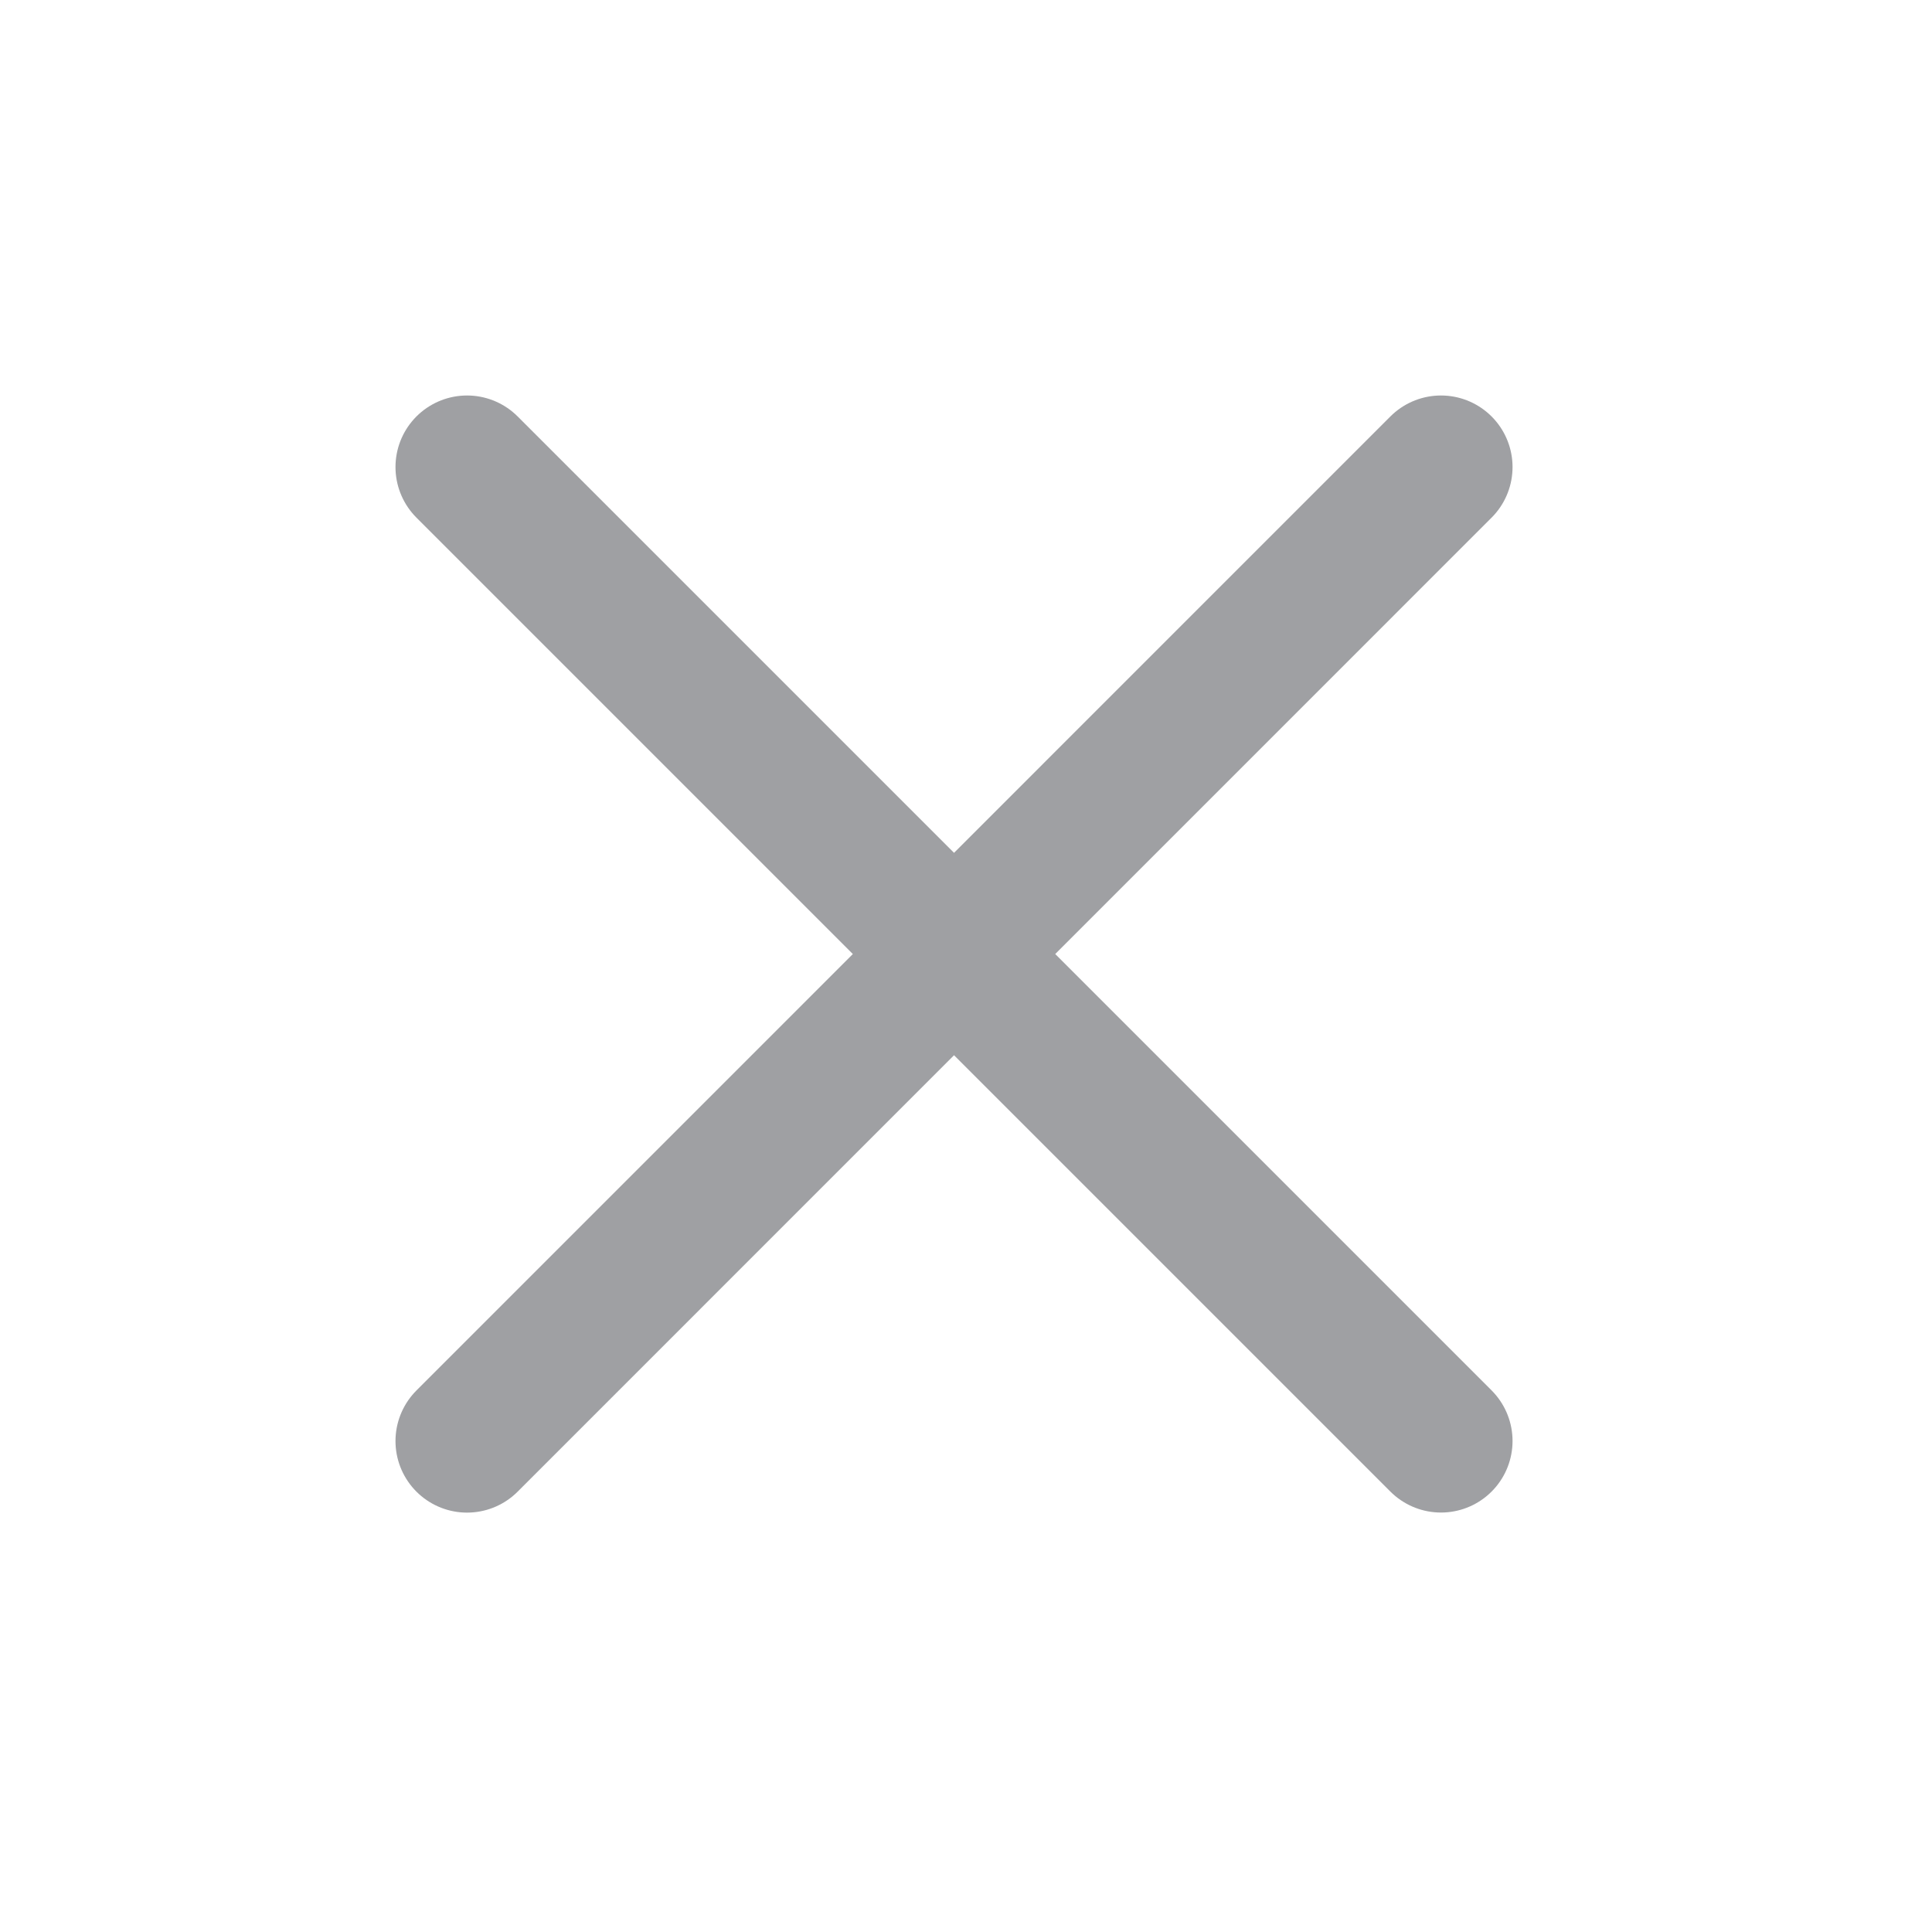 <svg width="27" height="27" viewBox="0 0 27 27" fill="none" xmlns="http://www.w3.org/2000/svg">
<path d="M20.138 6.527L6.527 20.139M6.527 6.527L20.138 20.138" stroke="#9FA0A3" stroke-width="2" stroke-linecap="round"/>
</svg>
